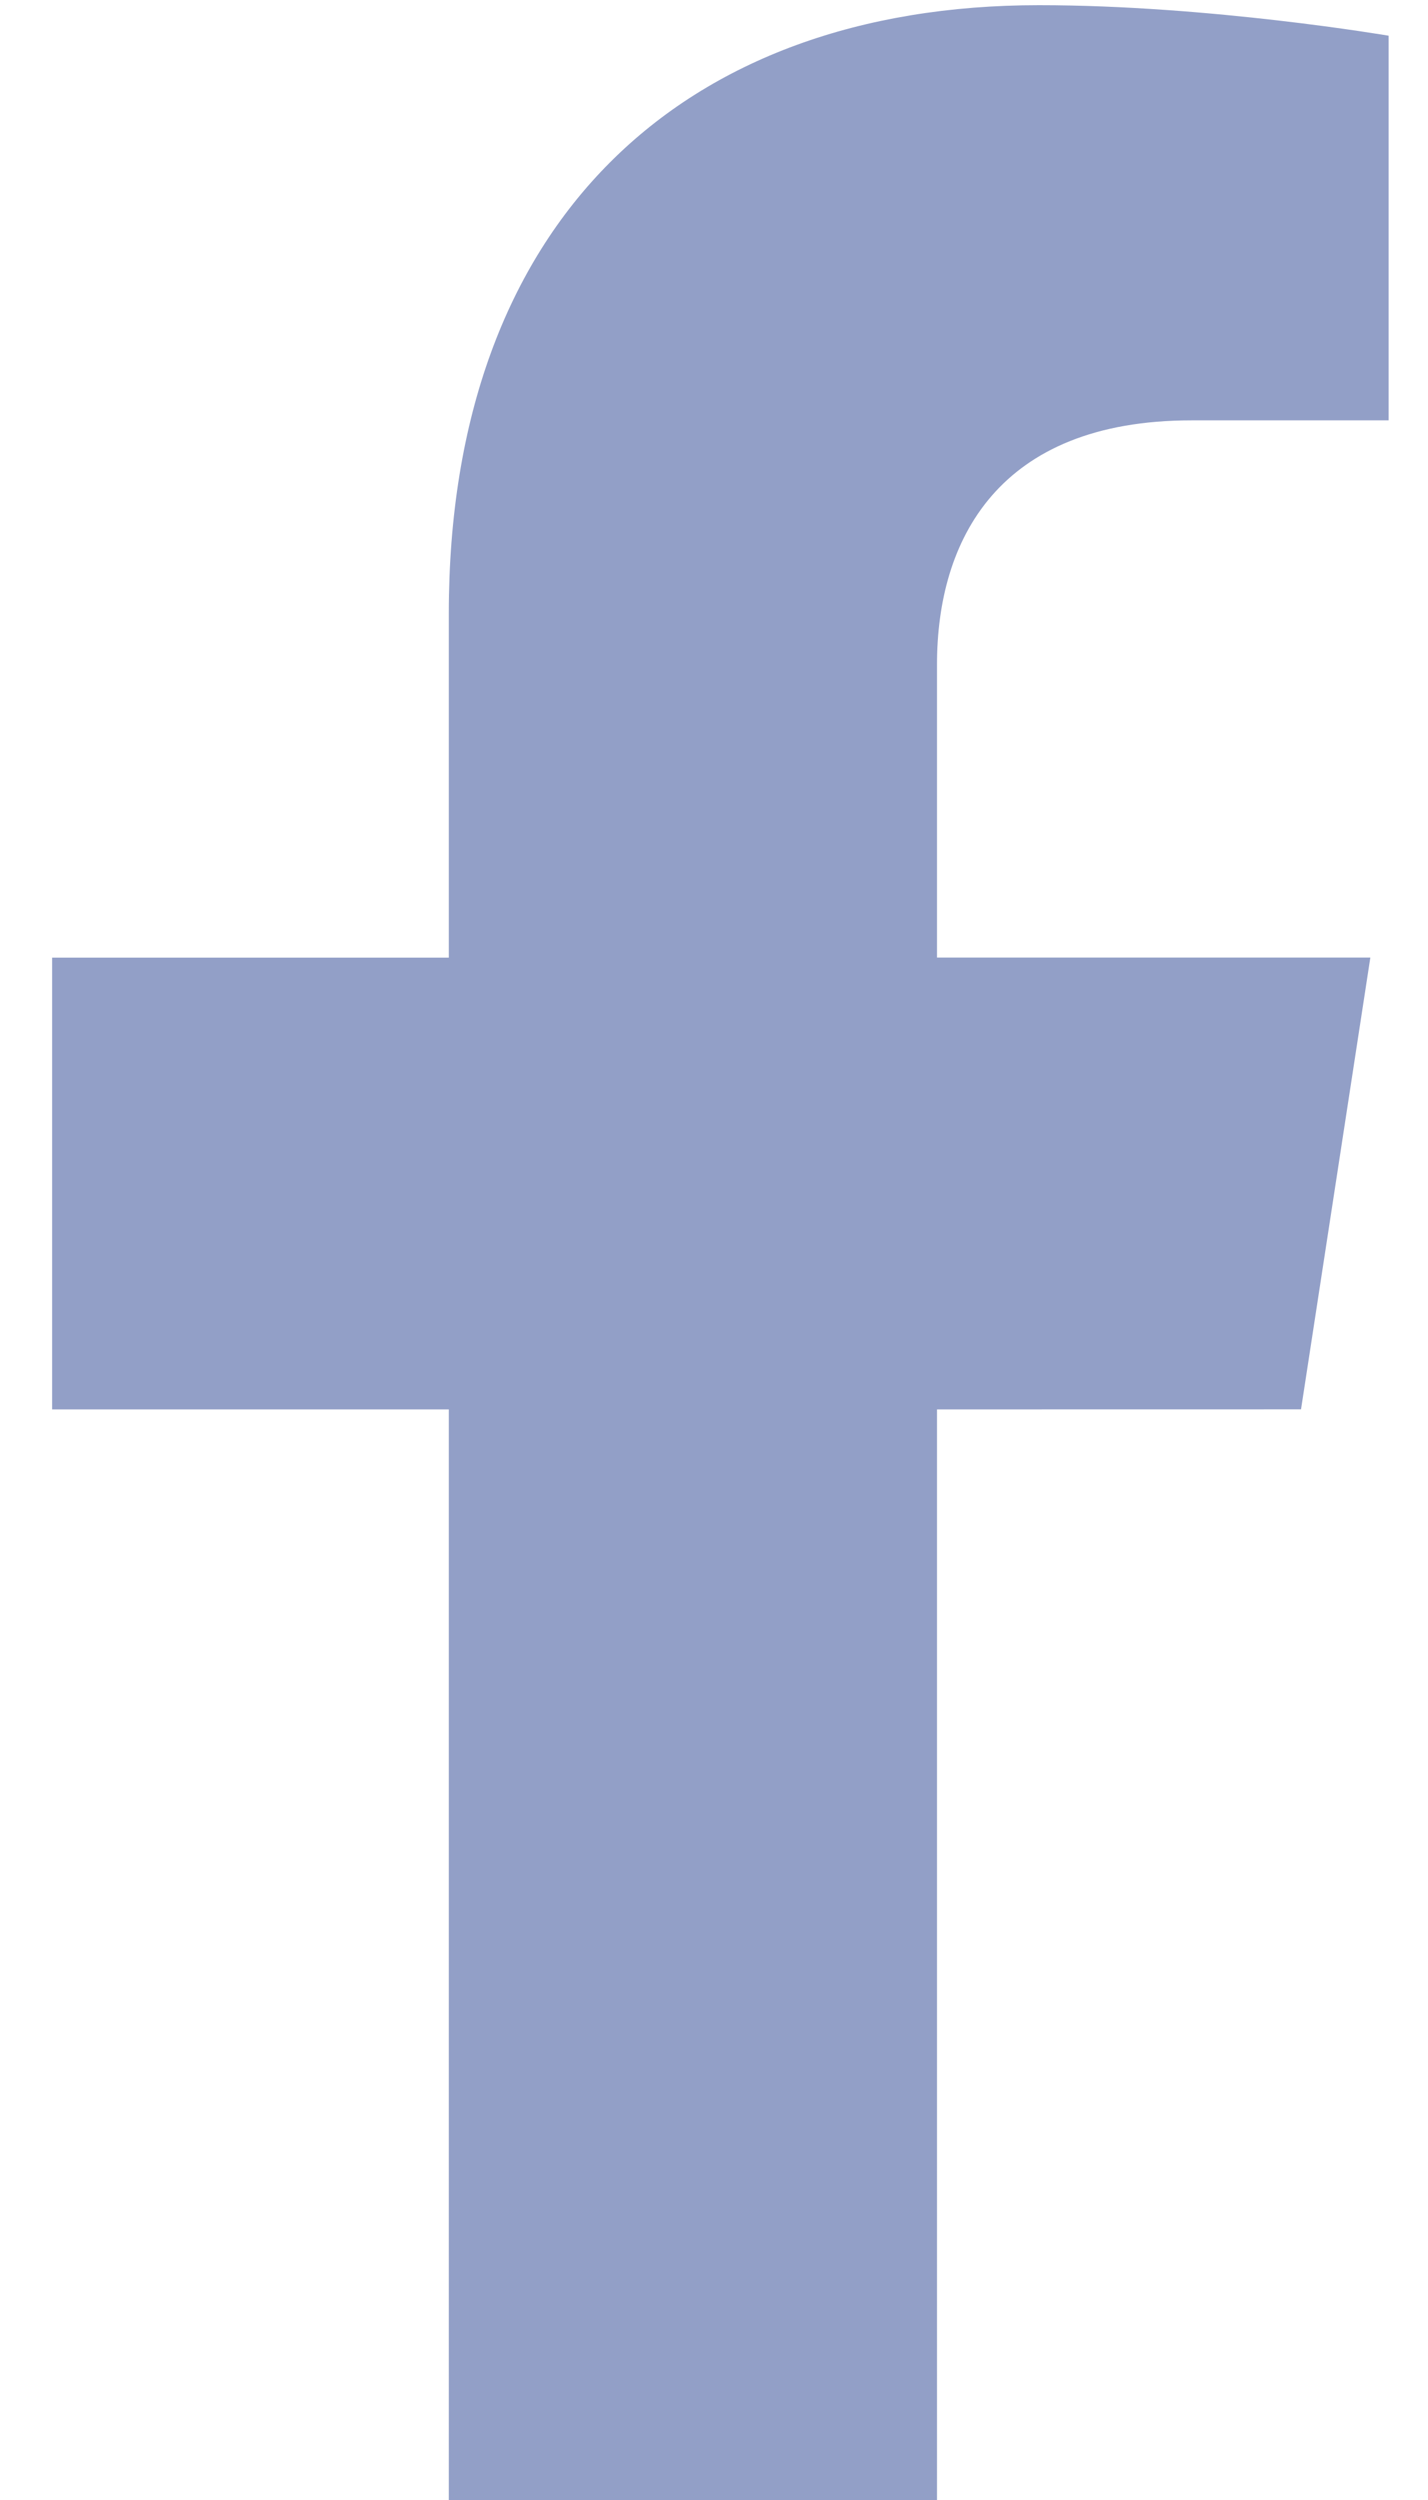 <?xml version="1.0" encoding="UTF-8"?>
<svg id="SVGDoc" width="24" height="42" xmlns="http://www.w3.org/2000/svg" version="1.1" xmlns:xlink="http://www.w3.org/1999/xlink" xmlns:avocode="https://avocode.com/" viewBox="0 0 24 42"><defs></defs><desc>Generated with Avocode.</desc><g><g><title>Icon awesome-facebook-f</title><path d="M21.866,23.677v0l1.165,-7.59v0h-7.283v0v-4.925c0,-2.076 1.017,-4.1 4.279,-4.1h3.311v0v-6.462v0c0,0 -3.004,-0.513 -5.877,-0.513c-5.997,0 -9.918,3.635 -9.918,10.216v5.785v0h-6.667v0v7.59v0h6.667v0v18.348v0h8.205v0v-18.348v0z" fill="#929fc7" fill-opacity="1"></path></g></g></svg>
